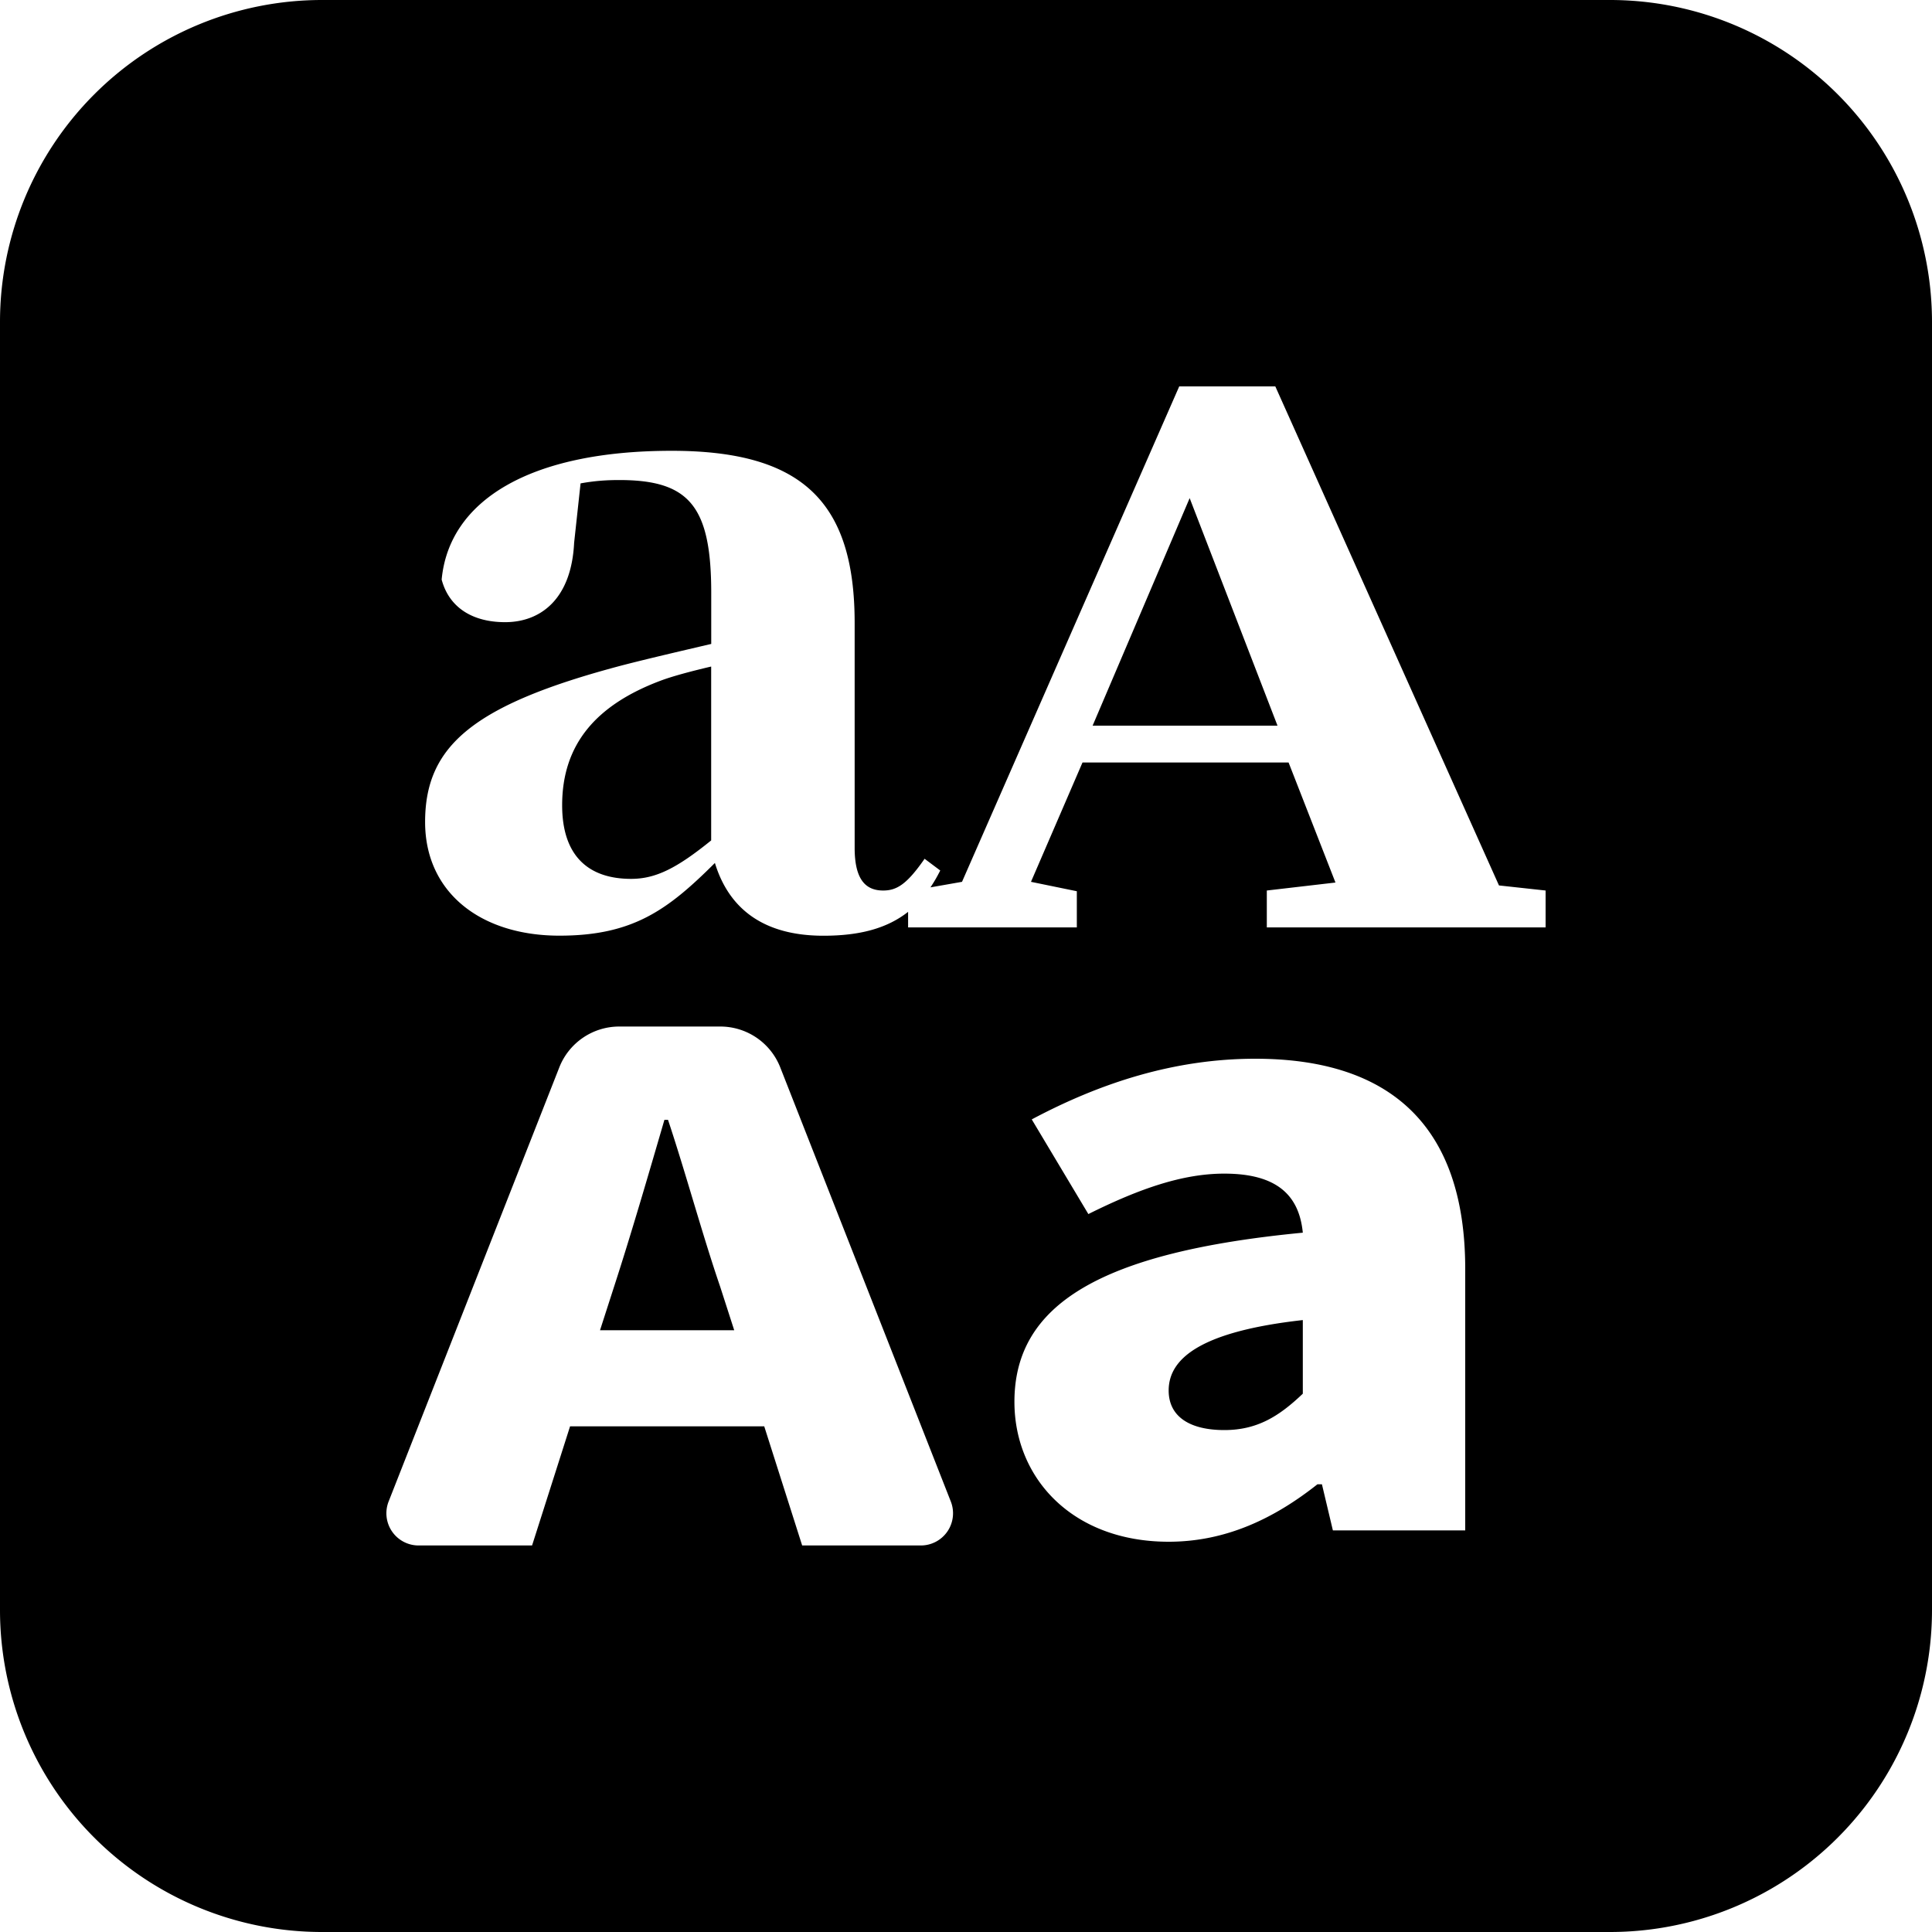 <svg width="30" height="30" viewBox="0 0 30 30" xmlns="http://www.w3.org/2000/svg"><path d="M25 0a5 5 0 0 1 5 5v20a5 5 0 0 1-5 5H5a5 5 0 0 1-5-5V5a5 5 0 0 1 5-5h20zM11.185 15.94h-1.57a1 1 0 0 0-.93.634l-2.65 6.74a.5.5 0 0 0 .466.684h1.761l.59-1.85h3.015l.589 1.85h1.843a.5.5 0 0 0 .465-.683l-2.648-6.74a1 1 0 0 0-.931-.635zm8.308.5c-1.261 0-2.41.377-3.472.942l.879 1.47c.807-.402 1.473-.628 2.111-.628.822 0 1.162.34 1.219.917-3.146.302-4.478 1.118-4.478 2.626 0 1.193.907 2.173 2.395 2.173.892 0 1.643-.364 2.31-.892h.07l.17.716h2.055v-4.058c0-2.236-1.176-3.266-3.26-3.266zm.737 4.058v1.143c-.369.352-.709.565-1.219.565-.524 0-.864-.2-.864-.615 0-.503.51-.917 2.083-1.093zm-9.857-3.109c.274.822.534 1.785.808 2.585l.22.682H9.317l.22-.682c.26-.8.534-1.741.78-2.585h.056zM19.803 6h-1.492l-3.373 7.693-.49.086c.054-.08.105-.168.152-.262l-.243-.182c-.271.39-.428.493-.643.493-.271 0-.443-.168-.443-.662V9.674C13.271 7.792 12.457 7 10.43 7c-2.215 0-3.458.779-3.572 2 .114.428.472.661.986.661.543 0 1.028-.35 1.071-1.233l.1-.922c.215-.039.4-.052.6-.052 1.086 0 1.429.403 1.429 1.753v.792c-.5.117-1 .233-1.4.337-2.3.61-3.043 1.247-3.043 2.428 0 1.09.857 1.765 2.086 1.765 1.143 0 1.685-.402 2.414-1.129.214.701.743 1.13 1.686 1.13.565 0 .989-.115 1.314-.371v.242h2.62v-.562l-.712-.146.8-1.853h3.2l.728 1.864-1.066.124v.573H24v-.573l-.724-.079L19.803 6zm-8.76 4.35v2.7c-.529.428-.857.597-1.243.597-.671 0-1.071-.364-1.071-1.143 0-.947.528-1.558 1.528-1.934.172-.065.457-.143.786-.22zm7.43-2.615l1.364 3.533h-2.871l1.507-3.533z" fill="#000" fill-rule="evenodd"/></svg>